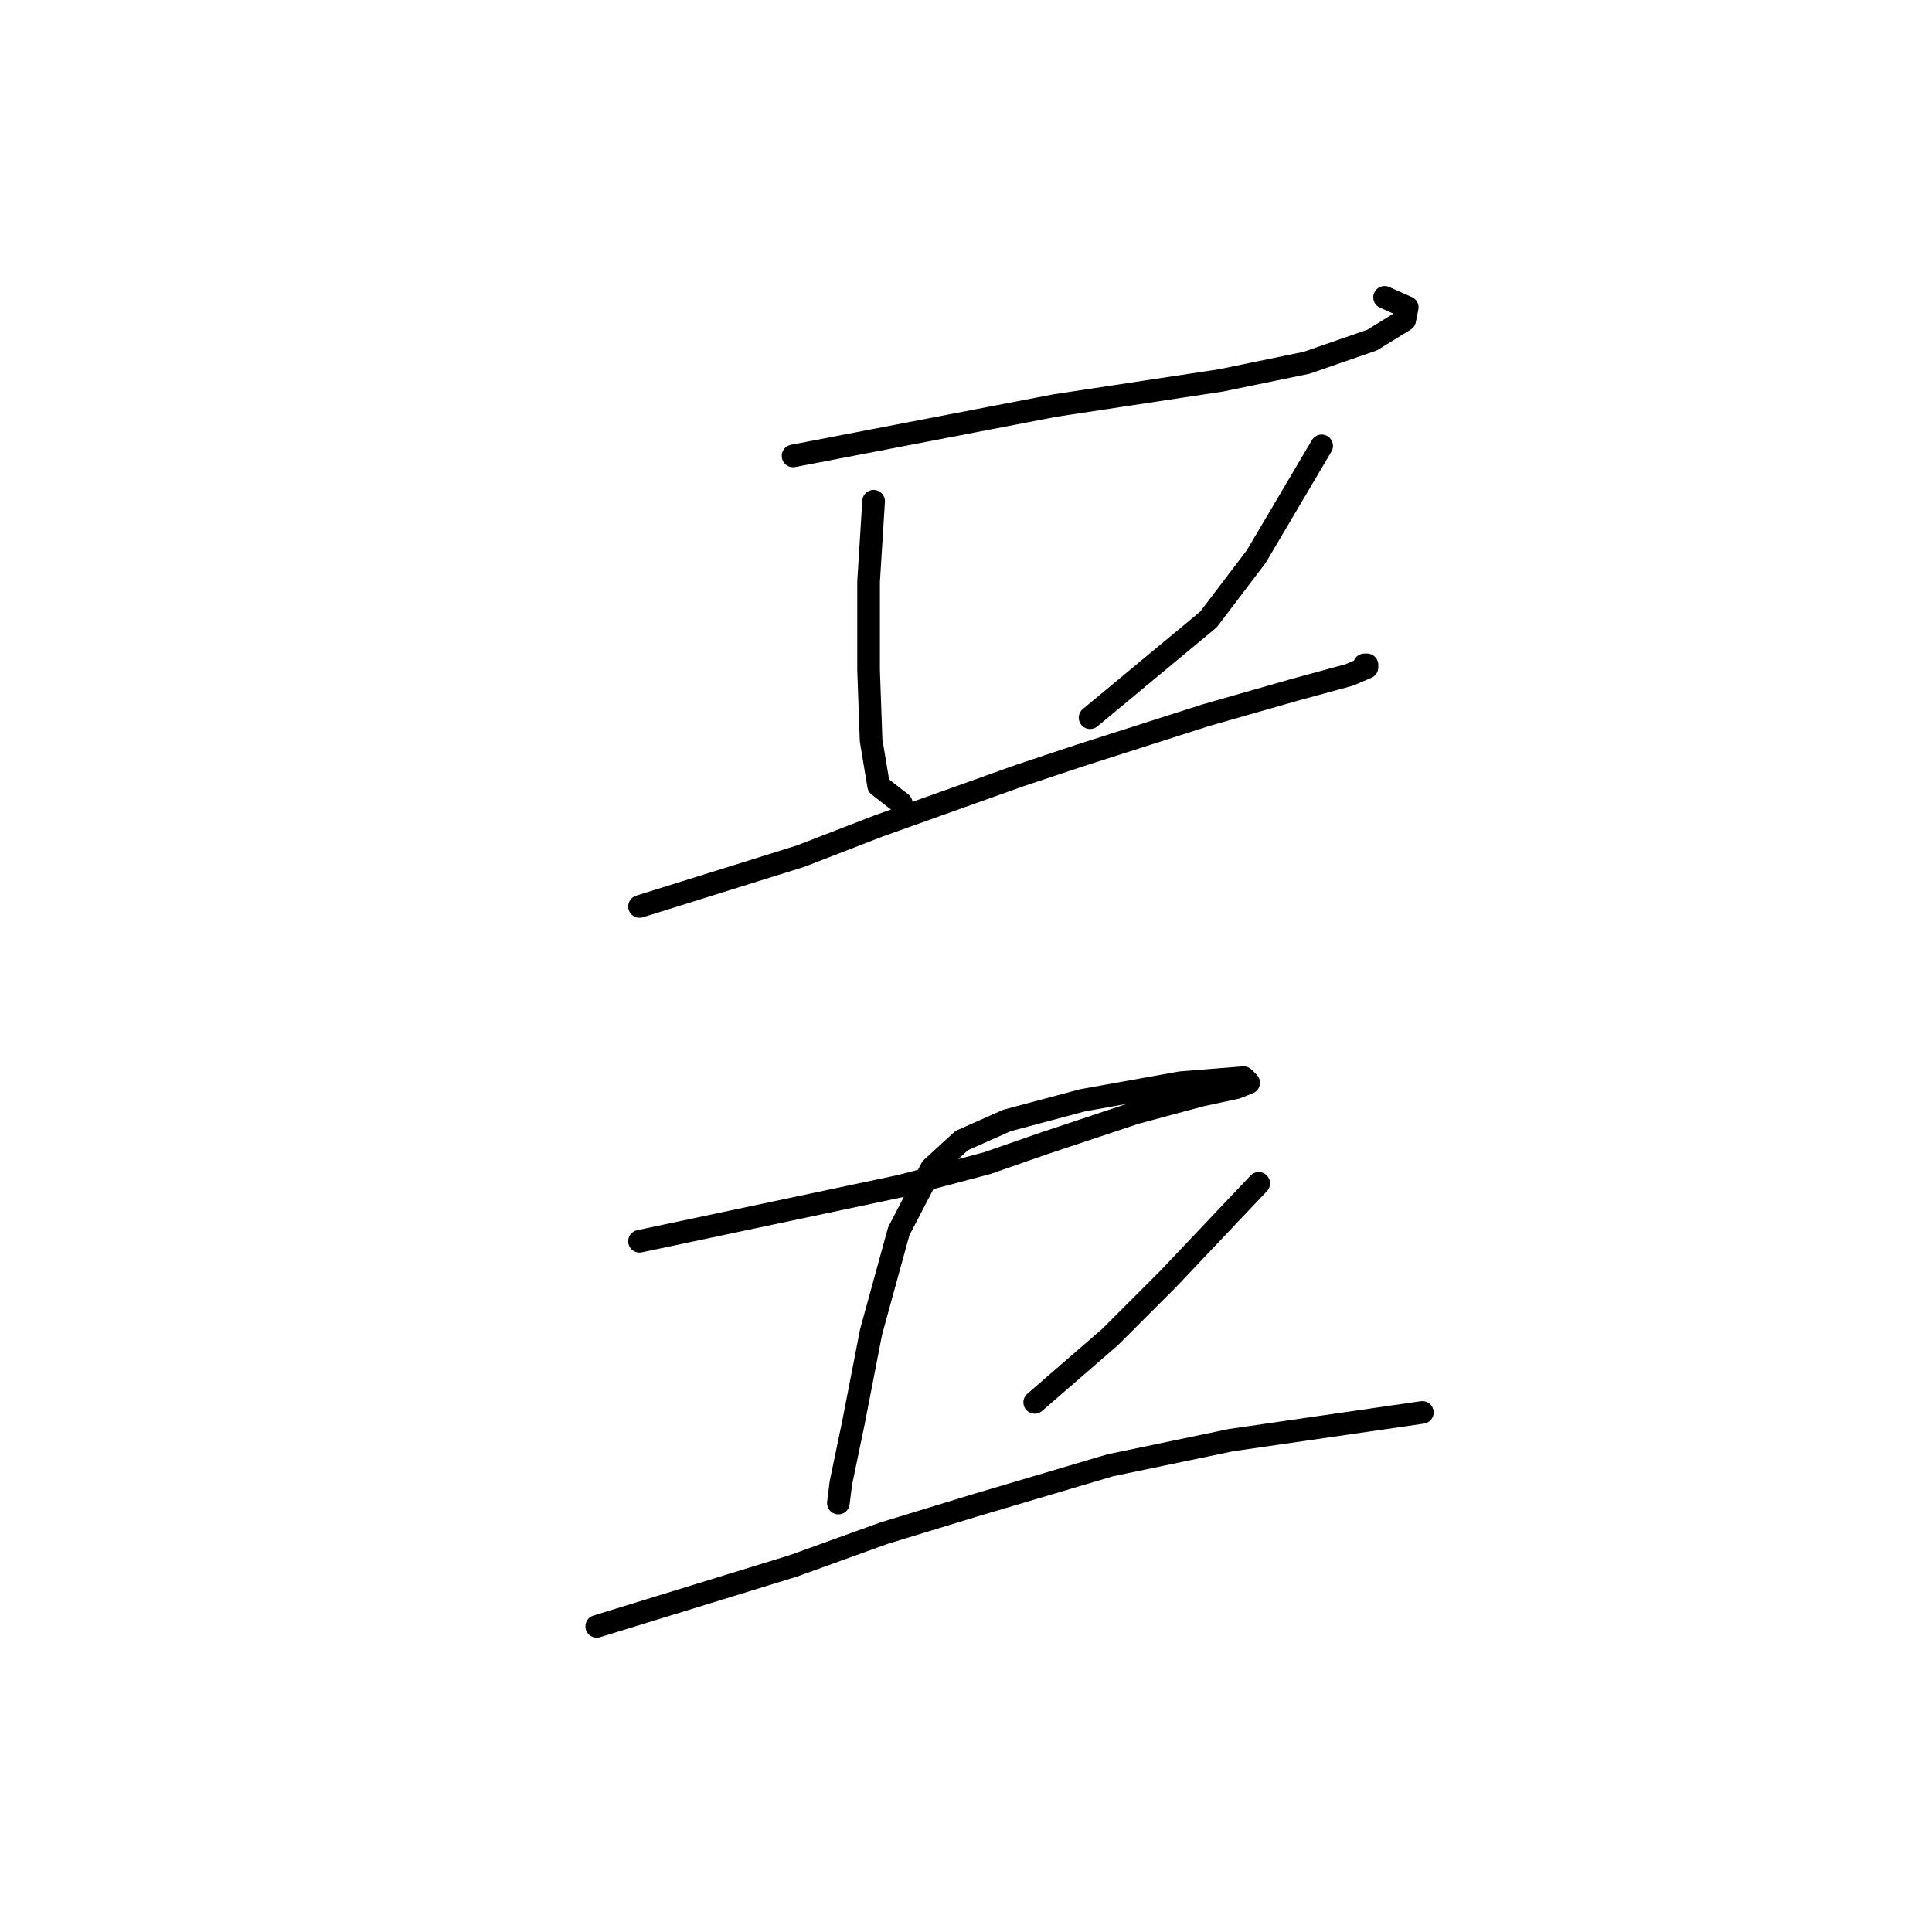 <?xml version="1.0" standalone="no"?>
    <svg width="256" height="256" xmlns="http://www.w3.org/2000/svg" version="1.1">
    <polyline stroke="black" stroke-width="3" stroke-linecap="round" fill="transparent" stroke-linejoin="round" points="105.085 60.412 113.757 58.744 122.429 57.077 131.1 55.409 139.772 53.741 161.785 50.406 173.125 48.071 181.797 45.069 186.133 42.401 186.467 40.734 183.465 39.399 183.465 39.399 " />
        <polyline stroke="black" stroke-width="3" stroke-linecap="round" fill="transparent" stroke-linejoin="round" points="115.758 66.415 115.424 71.752 115.091 77.088 115.091 83.426 115.091 88.762 115.424 98.101 116.425 104.104 119.427 106.439 119.427 106.439 " />
        <polyline stroke="black" stroke-width="3" stroke-linecap="round" fill="transparent" stroke-linejoin="round" points="175.126 59.078 170.791 66.415 166.455 73.753 160.118 82.091 144.442 95.099 144.442 95.099 " />
        <polyline stroke="black" stroke-width="3" stroke-linecap="round" fill="transparent" stroke-linejoin="round" points="84.74 120.114 95.413 116.779 106.086 113.443 116.425 109.441 135.103 102.77 143.107 100.102 159.784 94.766 171.458 91.43 178.795 89.429 181.13 88.429 181.13 88.095 180.797 88.095 180.797 88.095 " />
        <polyline stroke="black" stroke-width="3" stroke-linecap="round" fill="transparent" stroke-linejoin="round" points="84.739 164.474 102.083 160.805 119.427 157.136 130.767 154.134 138.438 151.466 150.445 147.464 159.117 145.129 163.786 144.128 165.454 143.461 164.787 142.794 156.449 143.461 143.441 145.796 133.435 148.464 127.431 151.132 123.429 154.801 119.093 163.14 115.424 176.481 113.09 188.488 111.422 196.493 111.088 199.161 111.088 199.161 " />
        <polyline stroke="black" stroke-width="3" stroke-linecap="round" fill="transparent" stroke-linejoin="round" points="166.788 156.802 160.785 163.14 154.781 169.477 147.11 177.148 137.104 185.82 137.104 185.82 " />
        <polyline stroke="black" stroke-width="3" stroke-linecap="round" fill="transparent" stroke-linejoin="round" points="79.07 215.504 92.077 211.502 105.085 207.499 117.092 203.163 129.099 199.494 147.11 194.158 163.119 190.823 188.468 187.154 188.468 187.154 " />
        </svg>